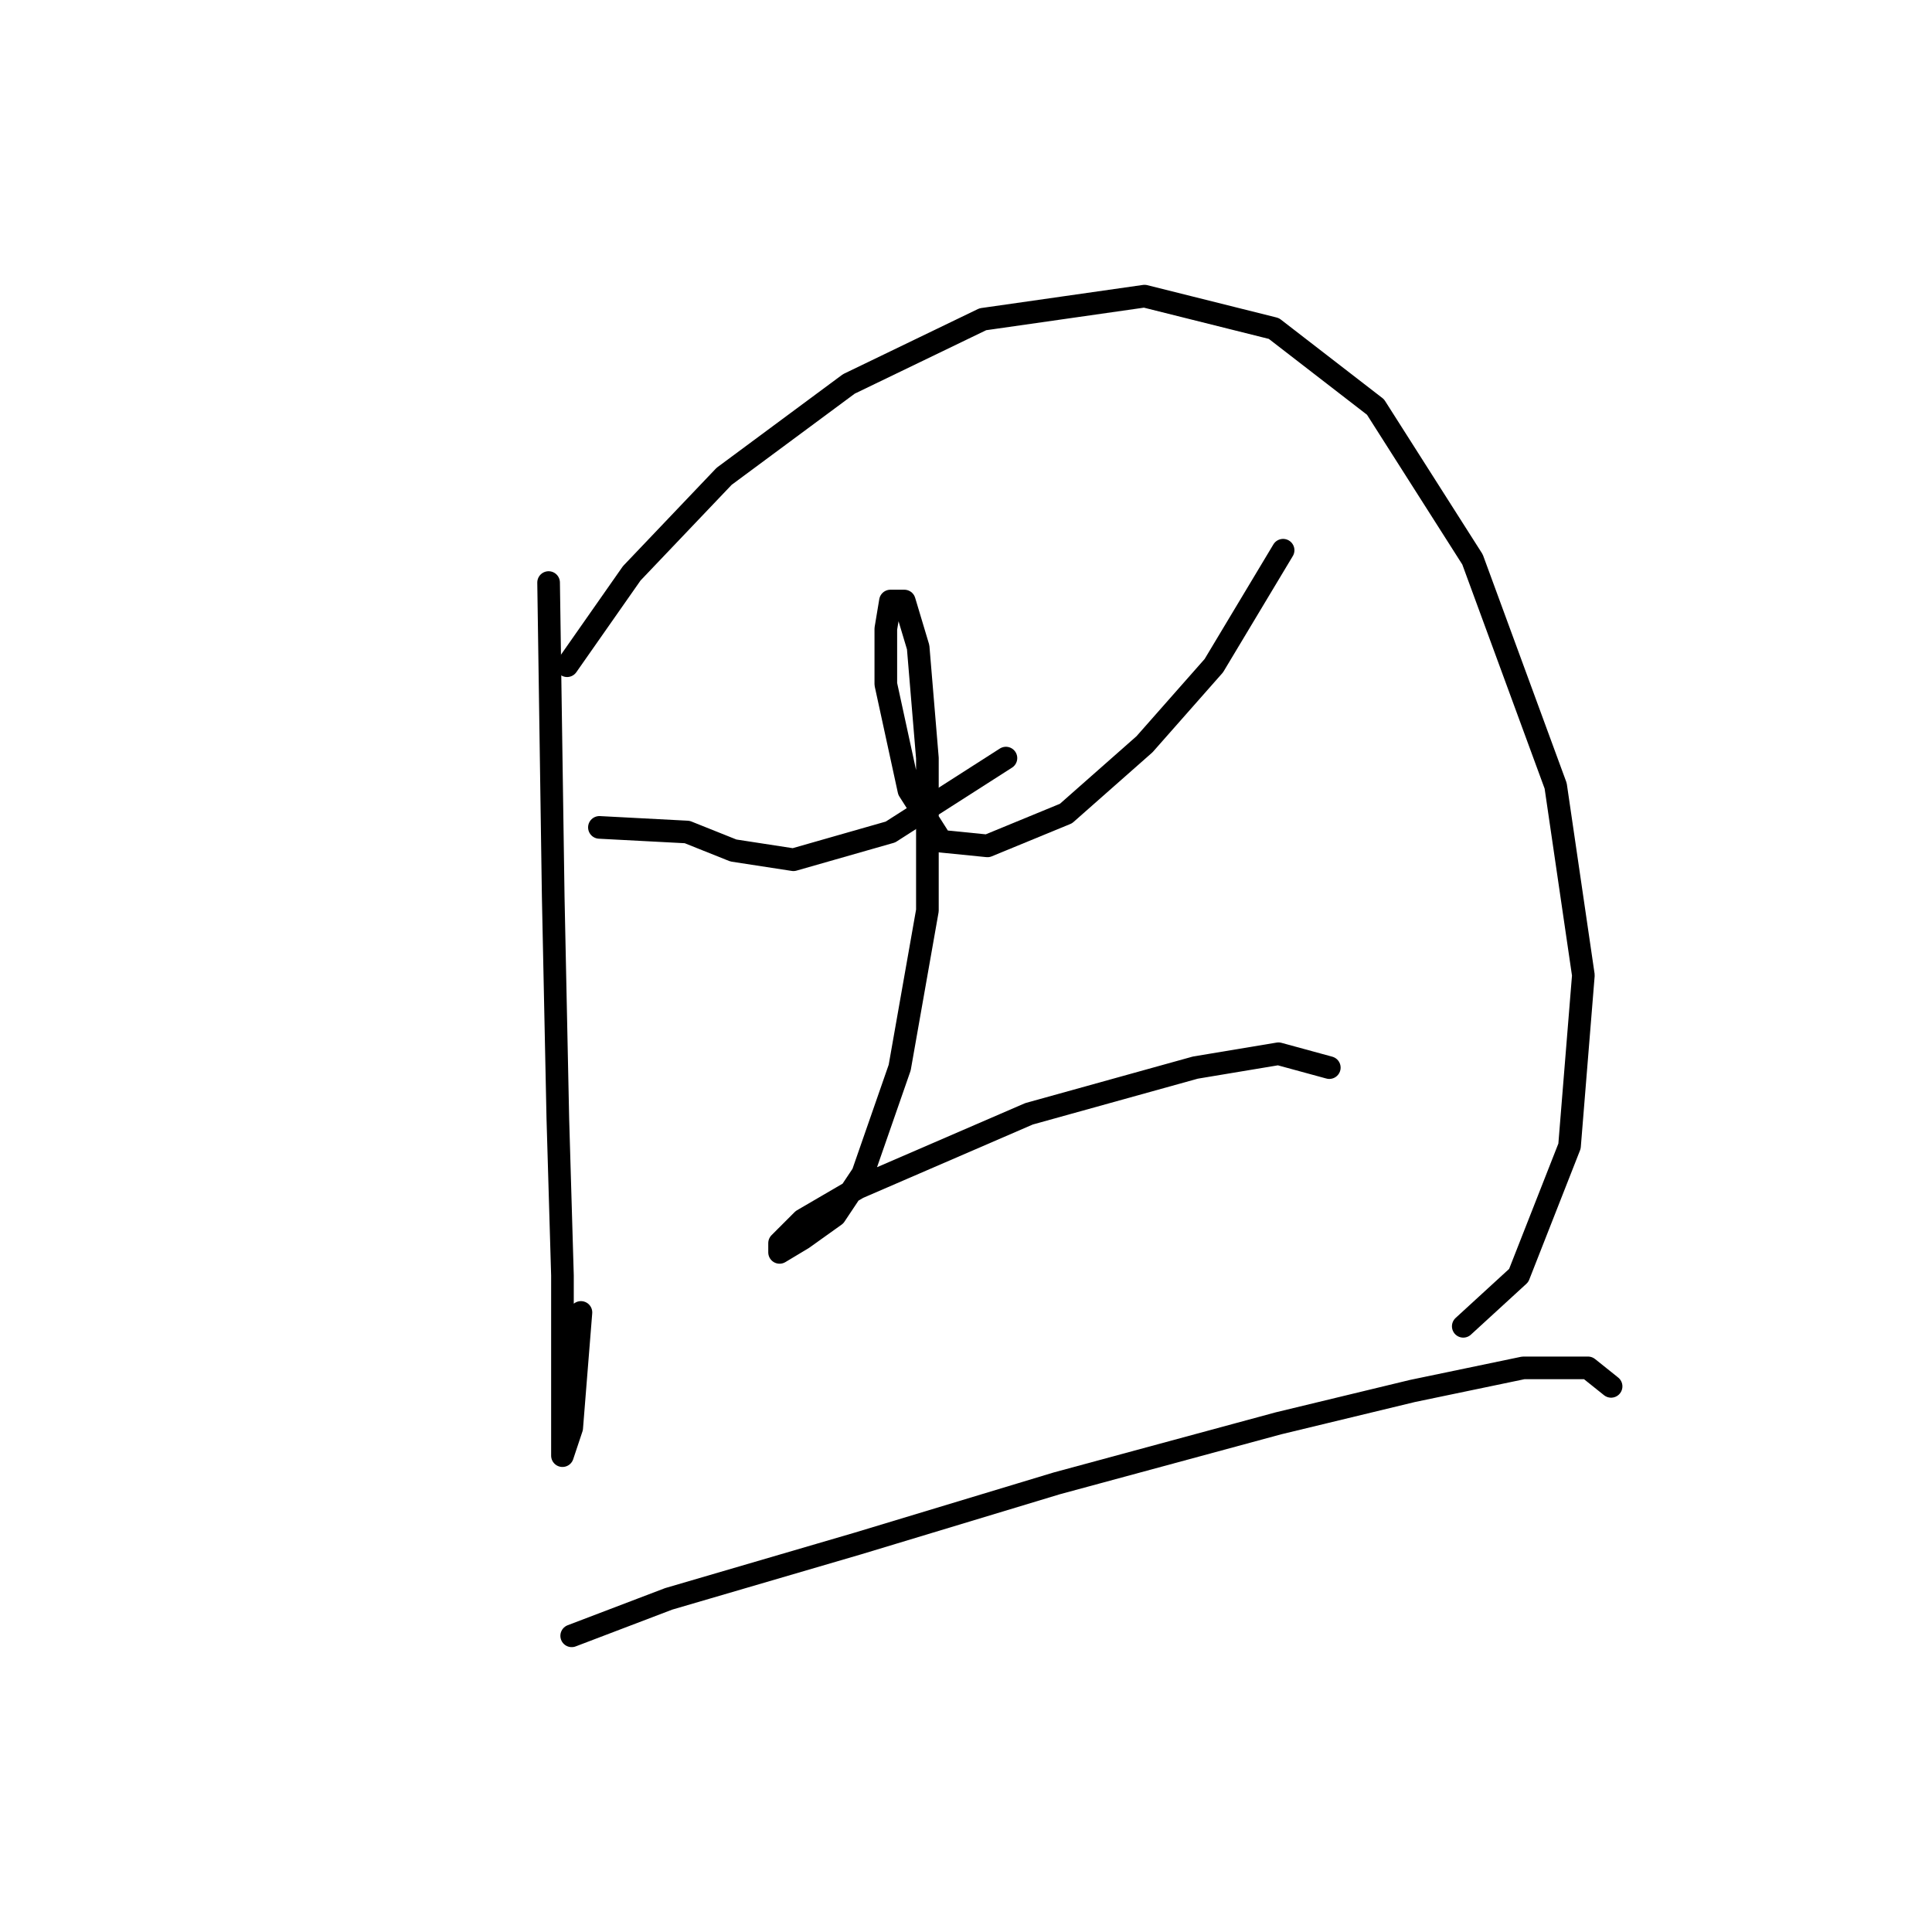 <?xml version="1.0" standalone="no"?>
    <svg width="256" height="256" xmlns="http://www.w3.org/2000/svg" version="1.1">
    <polyline stroke="black" stroke-width="3" stroke-linecap="round" fill="transparent" stroke-linejoin="round" points="72.692 77.192 73.304 118.816 73.916 148.197 74.528 169.009 74.528 182.475 74.528 189.209 74.528 192.881 75.753 189.209 76.977 173.906 76.977 173.906 " />
        <polyline stroke="black" stroke-width="3" stroke-linecap="round" fill="transparent" stroke-linejoin="round" points="75.14 88.21 83.71 75.968 95.952 63.113 112.479 50.871 130.231 42.302 151.655 39.241 168.794 43.526 182.26 53.932 195.115 74.131 206.133 104.125 209.805 129.222 207.969 151.87 201.236 169.009 193.89 175.742 193.89 175.742 " />
        <polyline stroke="black" stroke-width="3" stroke-linecap="round" fill="transparent" stroke-linejoin="round" points="79.425 109.634 91.055 110.246 97.177 112.695 105.134 113.919 117.988 110.246 133.291 100.452 133.291 100.452 " />
        <polyline stroke="black" stroke-width="3" stroke-linecap="round" fill="transparent" stroke-linejoin="round" points="170.018 72.907 160.836 88.21 151.655 98.616 141.249 107.798 130.843 112.082 124.722 111.47 120.437 104.737 117.376 90.658 117.376 83.313 117.988 79.64 119.825 79.64 121.661 85.762 122.885 100.452 122.885 120.652 119.213 141.464 114.316 155.543 110.643 161.052 106.358 164.112 103.298 165.948 103.298 164.724 106.358 161.664 113.704 157.379 136.352 147.585 158.388 141.464 169.406 139.628 176.139 141.464 176.139 141.464 " />
        <polyline stroke="black" stroke-width="3" stroke-linecap="round" fill="transparent" stroke-linejoin="round" points="75.753 216.754 88.607 211.857 113.704 204.512 140.024 196.554 169.406 188.597 187.157 184.312 201.848 181.251 210.417 181.251 213.478 183.7 213.478 183.7 " />
        </svg>